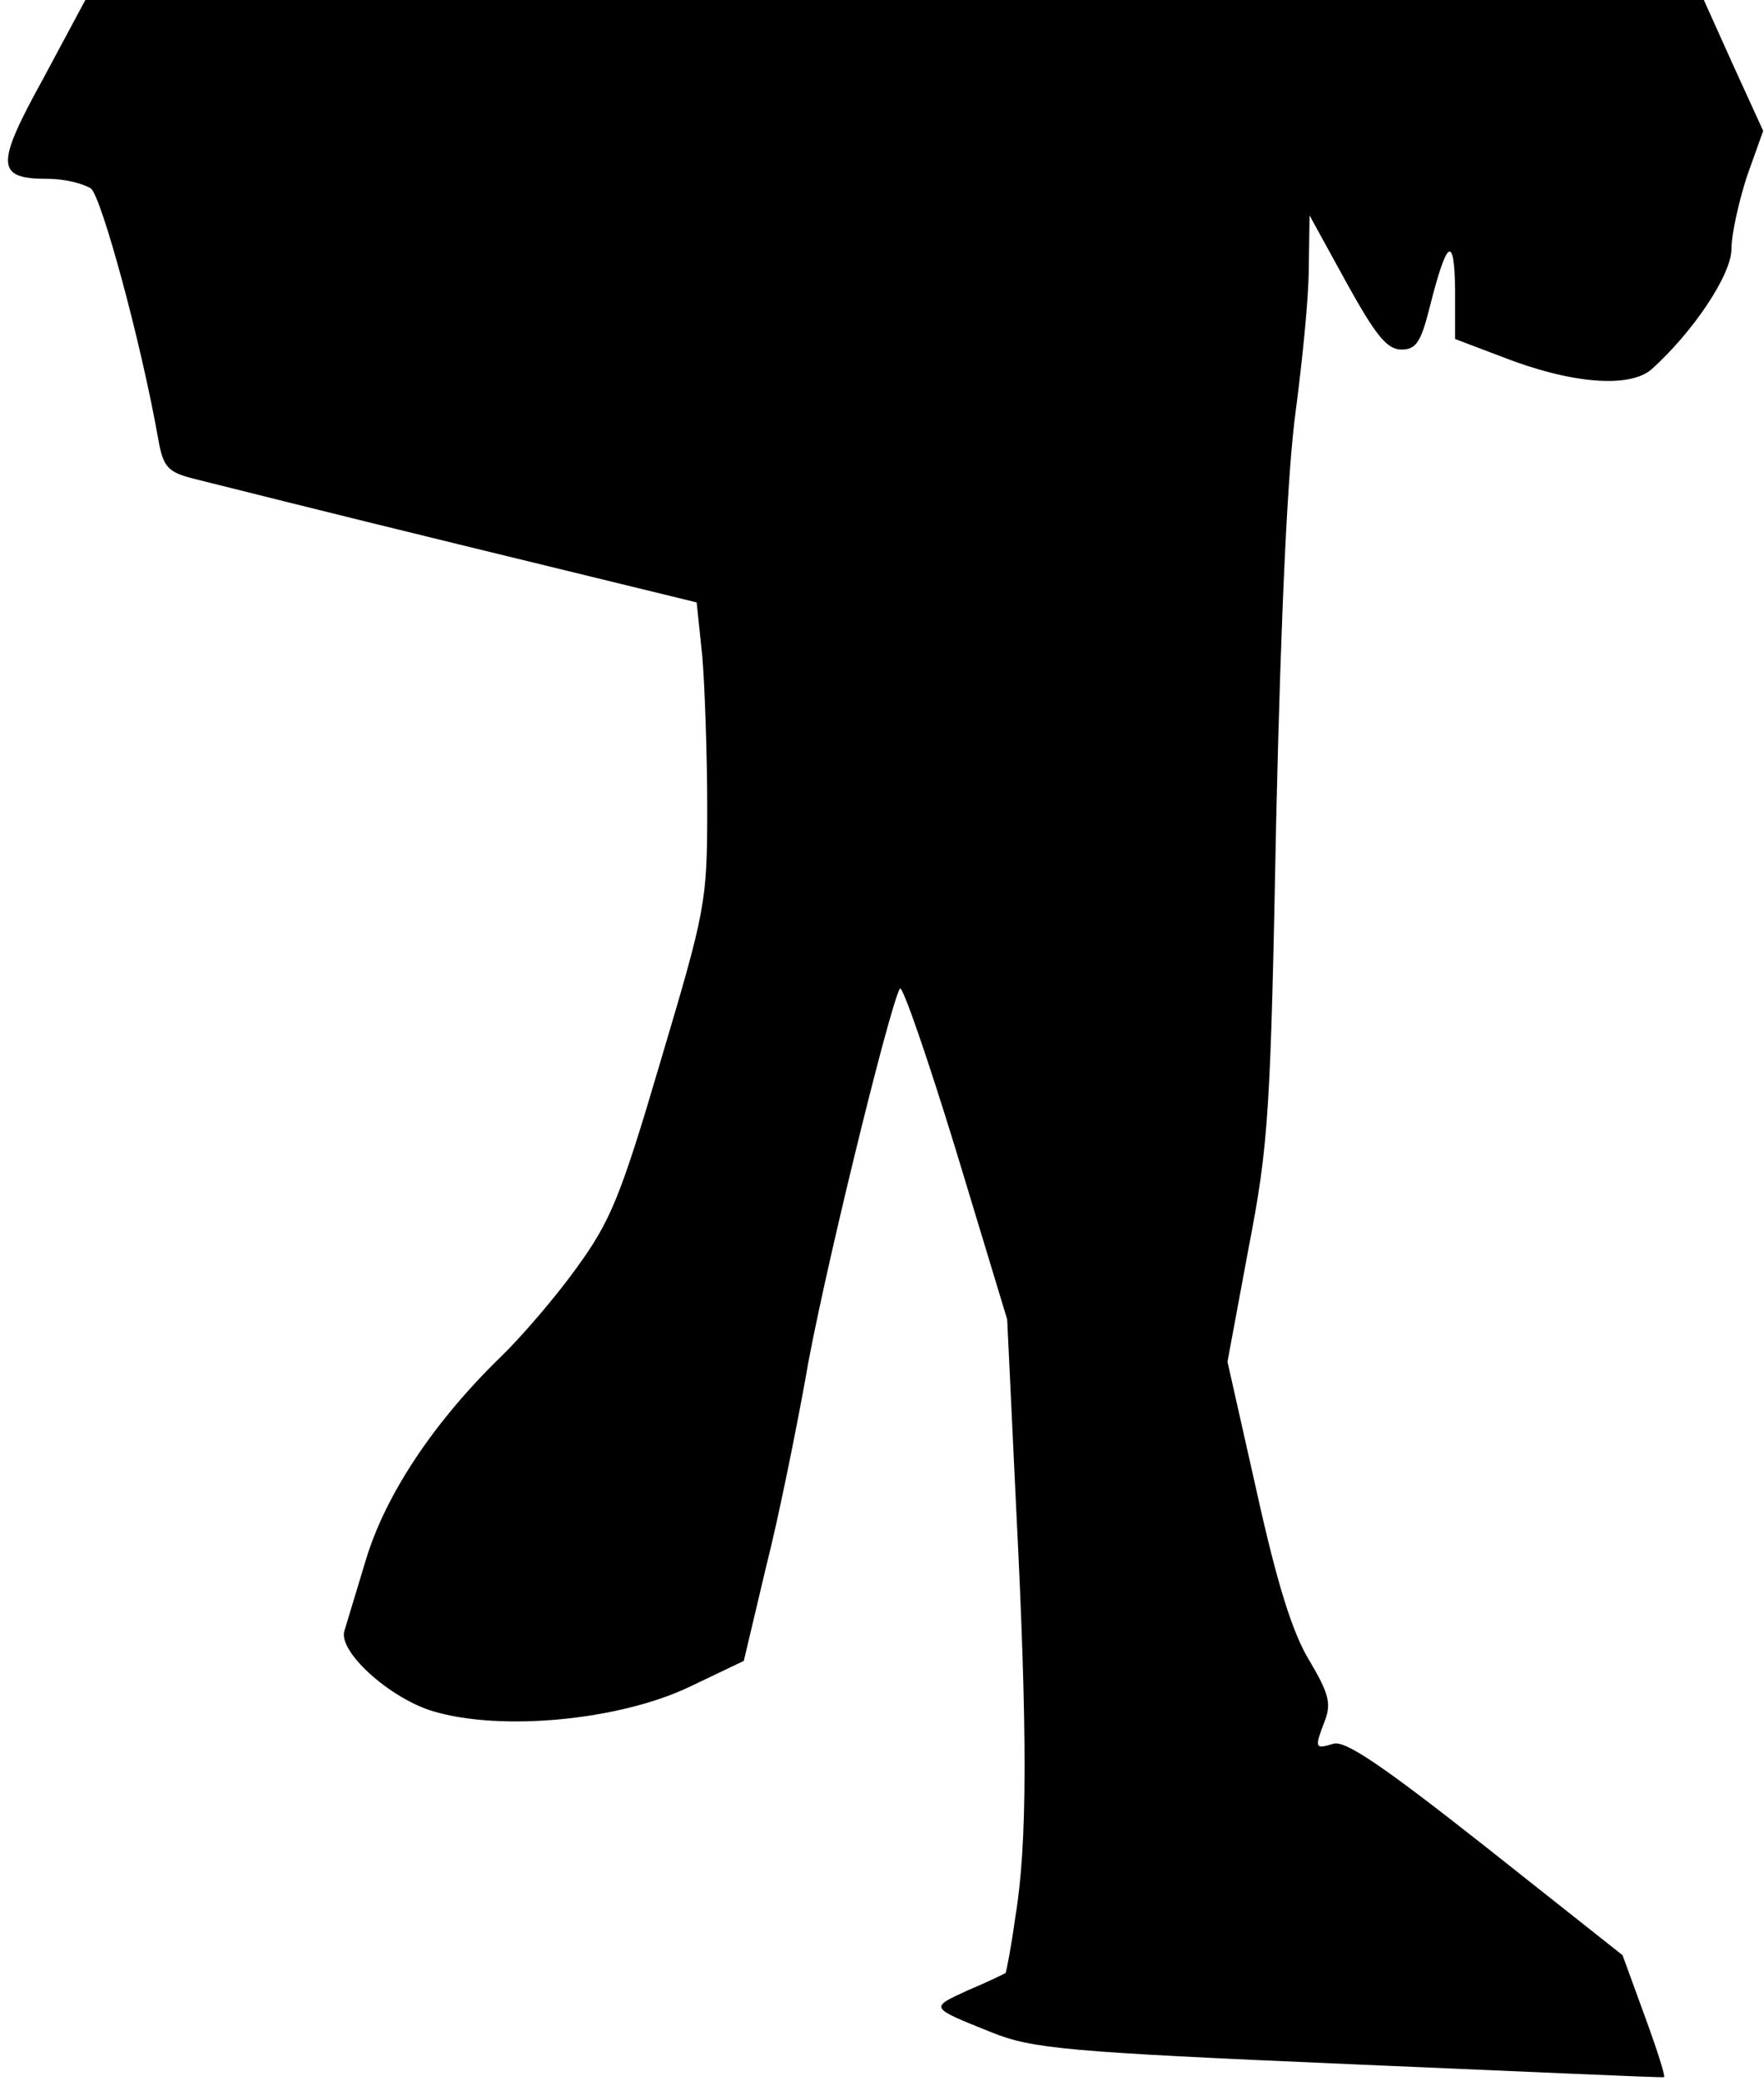 <?xml version="1.0" standalone="no"?>
<!DOCTYPE svg PUBLIC "-//W3C//DTD SVG 20010904//EN"
 "http://www.w3.org/TR/2001/REC-SVG-20010904/DTD/svg10.dtd">
<svg version="1.0" xmlns="http://www.w3.org/2000/svg"
 width="217pt" height="256pt" viewBox="0 0 217 256"
 preserveAspectRatio="xMidYMid meet">
<g transform="translate(0,256) scale(0.1,-0.1)"
fill="#000000" stroke="none">
<path fill="#000000" stroke="none" d="M53 2463 c-59 -107 -58 -123 6 -123 21
0 44 -6 53 -12 13 -11 62 -190 83 -310 6 -33 12 -39 44 -47 20 -5 167 -42 327
-81 l291 -71 7 -67 c3 -37 6 -121 6 -186 0 -116 -2 -125 -57 -310 -50 -170
-62 -198 -104 -256 -26 -36 -68 -85 -94 -110 -82 -80 -141 -169 -165 -249 -12
-40 -24 -79 -26 -86 -10 -25 55 -84 109 -100 84 -25 229 -11 315 30 l67 32 27
114 c16 63 37 168 49 234 18 109 103 457 116 479 3 5 34 -85 69 -199 l63 -208
11 -231 c14 -276 14 -415 -1 -504 -5 -37 -11 -67 -12 -69 -2 -1 -22 -11 -46
-21 -48 -22 -48 -21 29 -52 50 -20 91 -24 440 -39 212 -9 386 -17 387 -16 2 1
-9 35 -24 76 l-27 74 -168 133 c-128 101 -174 132 -188 127 -23 -7 -23 -5 -10
29 8 21 4 34 -19 73 -21 34 -40 95 -65 208 l-36 160 26 140 c25 129 27 169 34
530 6 257 14 427 24 500 8 61 16 139 16 175 l1 65 45 -82 c36 -65 50 -83 68
-83 18 0 24 9 35 53 21 83 30 89 31 21 l0 -61 58 -22 c84 -33 157 -39 184 -15
51 46 98 116 98 148 0 18 9 58 19 89 l20 56 -37 81 -36 80 -996 0 -995 0 -52
-97z"/>
</g>
</svg>
